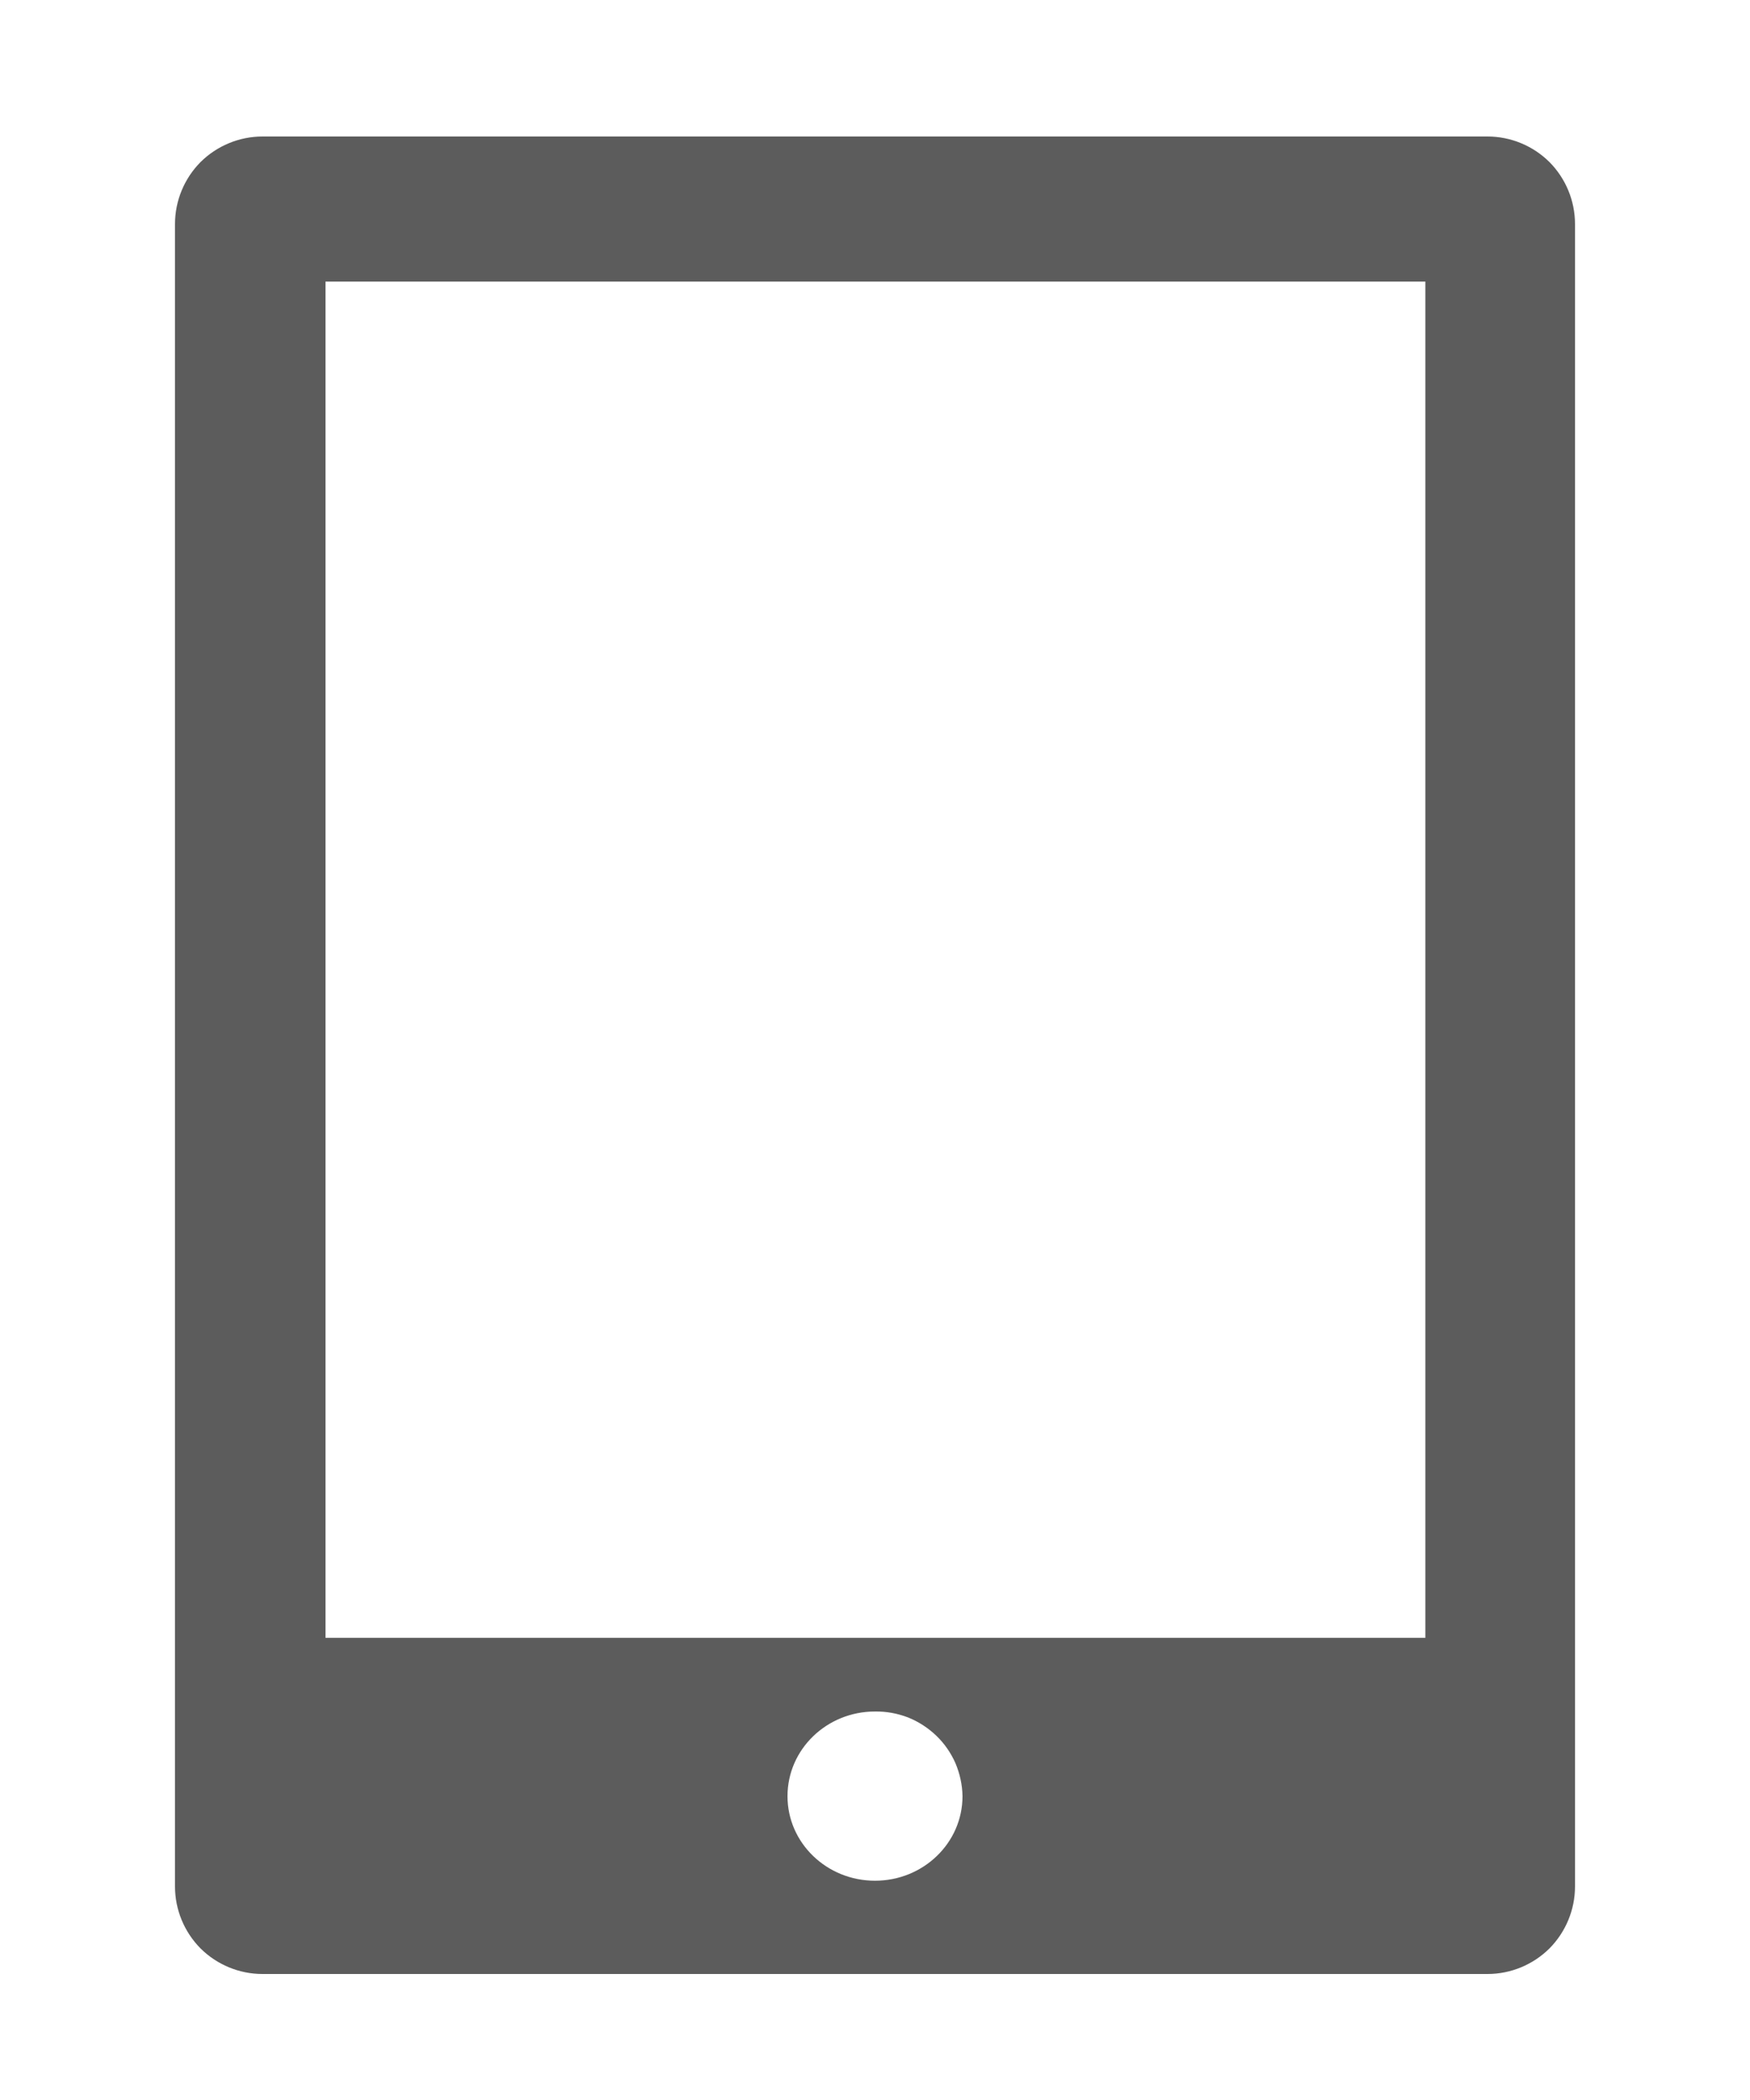 <svg width="10" height="12" viewBox="0 0 10 12" fill="none" xmlns="http://www.w3.org/2000/svg">
<g clip-path="url(#clip0_6_4567)">
<path fill-rule="evenodd" clip-rule="evenodd" d="M1 1.28C1 1.147 1.053 1.02 1.146 0.926C1.24 0.833 1.367 0.78 1.5 0.78H8.5C8.633 0.78 8.76 0.833 8.854 0.926C8.947 1.02 9 1.147 9 1.28V10.78C9 10.913 8.947 11.04 8.854 11.134C8.76 11.227 8.633 11.28 8.5 11.28H1.5C1.367 11.28 1.24 11.227 1.146 11.134C1.053 11.04 1 10.913 1 10.78V1.28ZM1.86 1.609H8.145V9.359H1.86V1.609ZM5 10.747C5.276 10.747 5.5 10.531 5.5 10.264C5.499 10.199 5.485 10.136 5.46 10.076C5.434 10.017 5.397 9.963 5.35 9.918C5.304 9.874 5.249 9.838 5.189 9.814C5.129 9.791 5.065 9.779 5 9.78C4.724 9.78 4.5 9.996 4.5 10.264C4.5 10.531 4.724 10.747 5 10.747Z" fill="#5C5C5C"/>
</g>
<defs>
<clipPath id="clip0_6_4567">
<rect width="9" height="11" fill="white" transform="translate(0.5 0.28)"/>
</clipPath>
</defs>
</svg>
